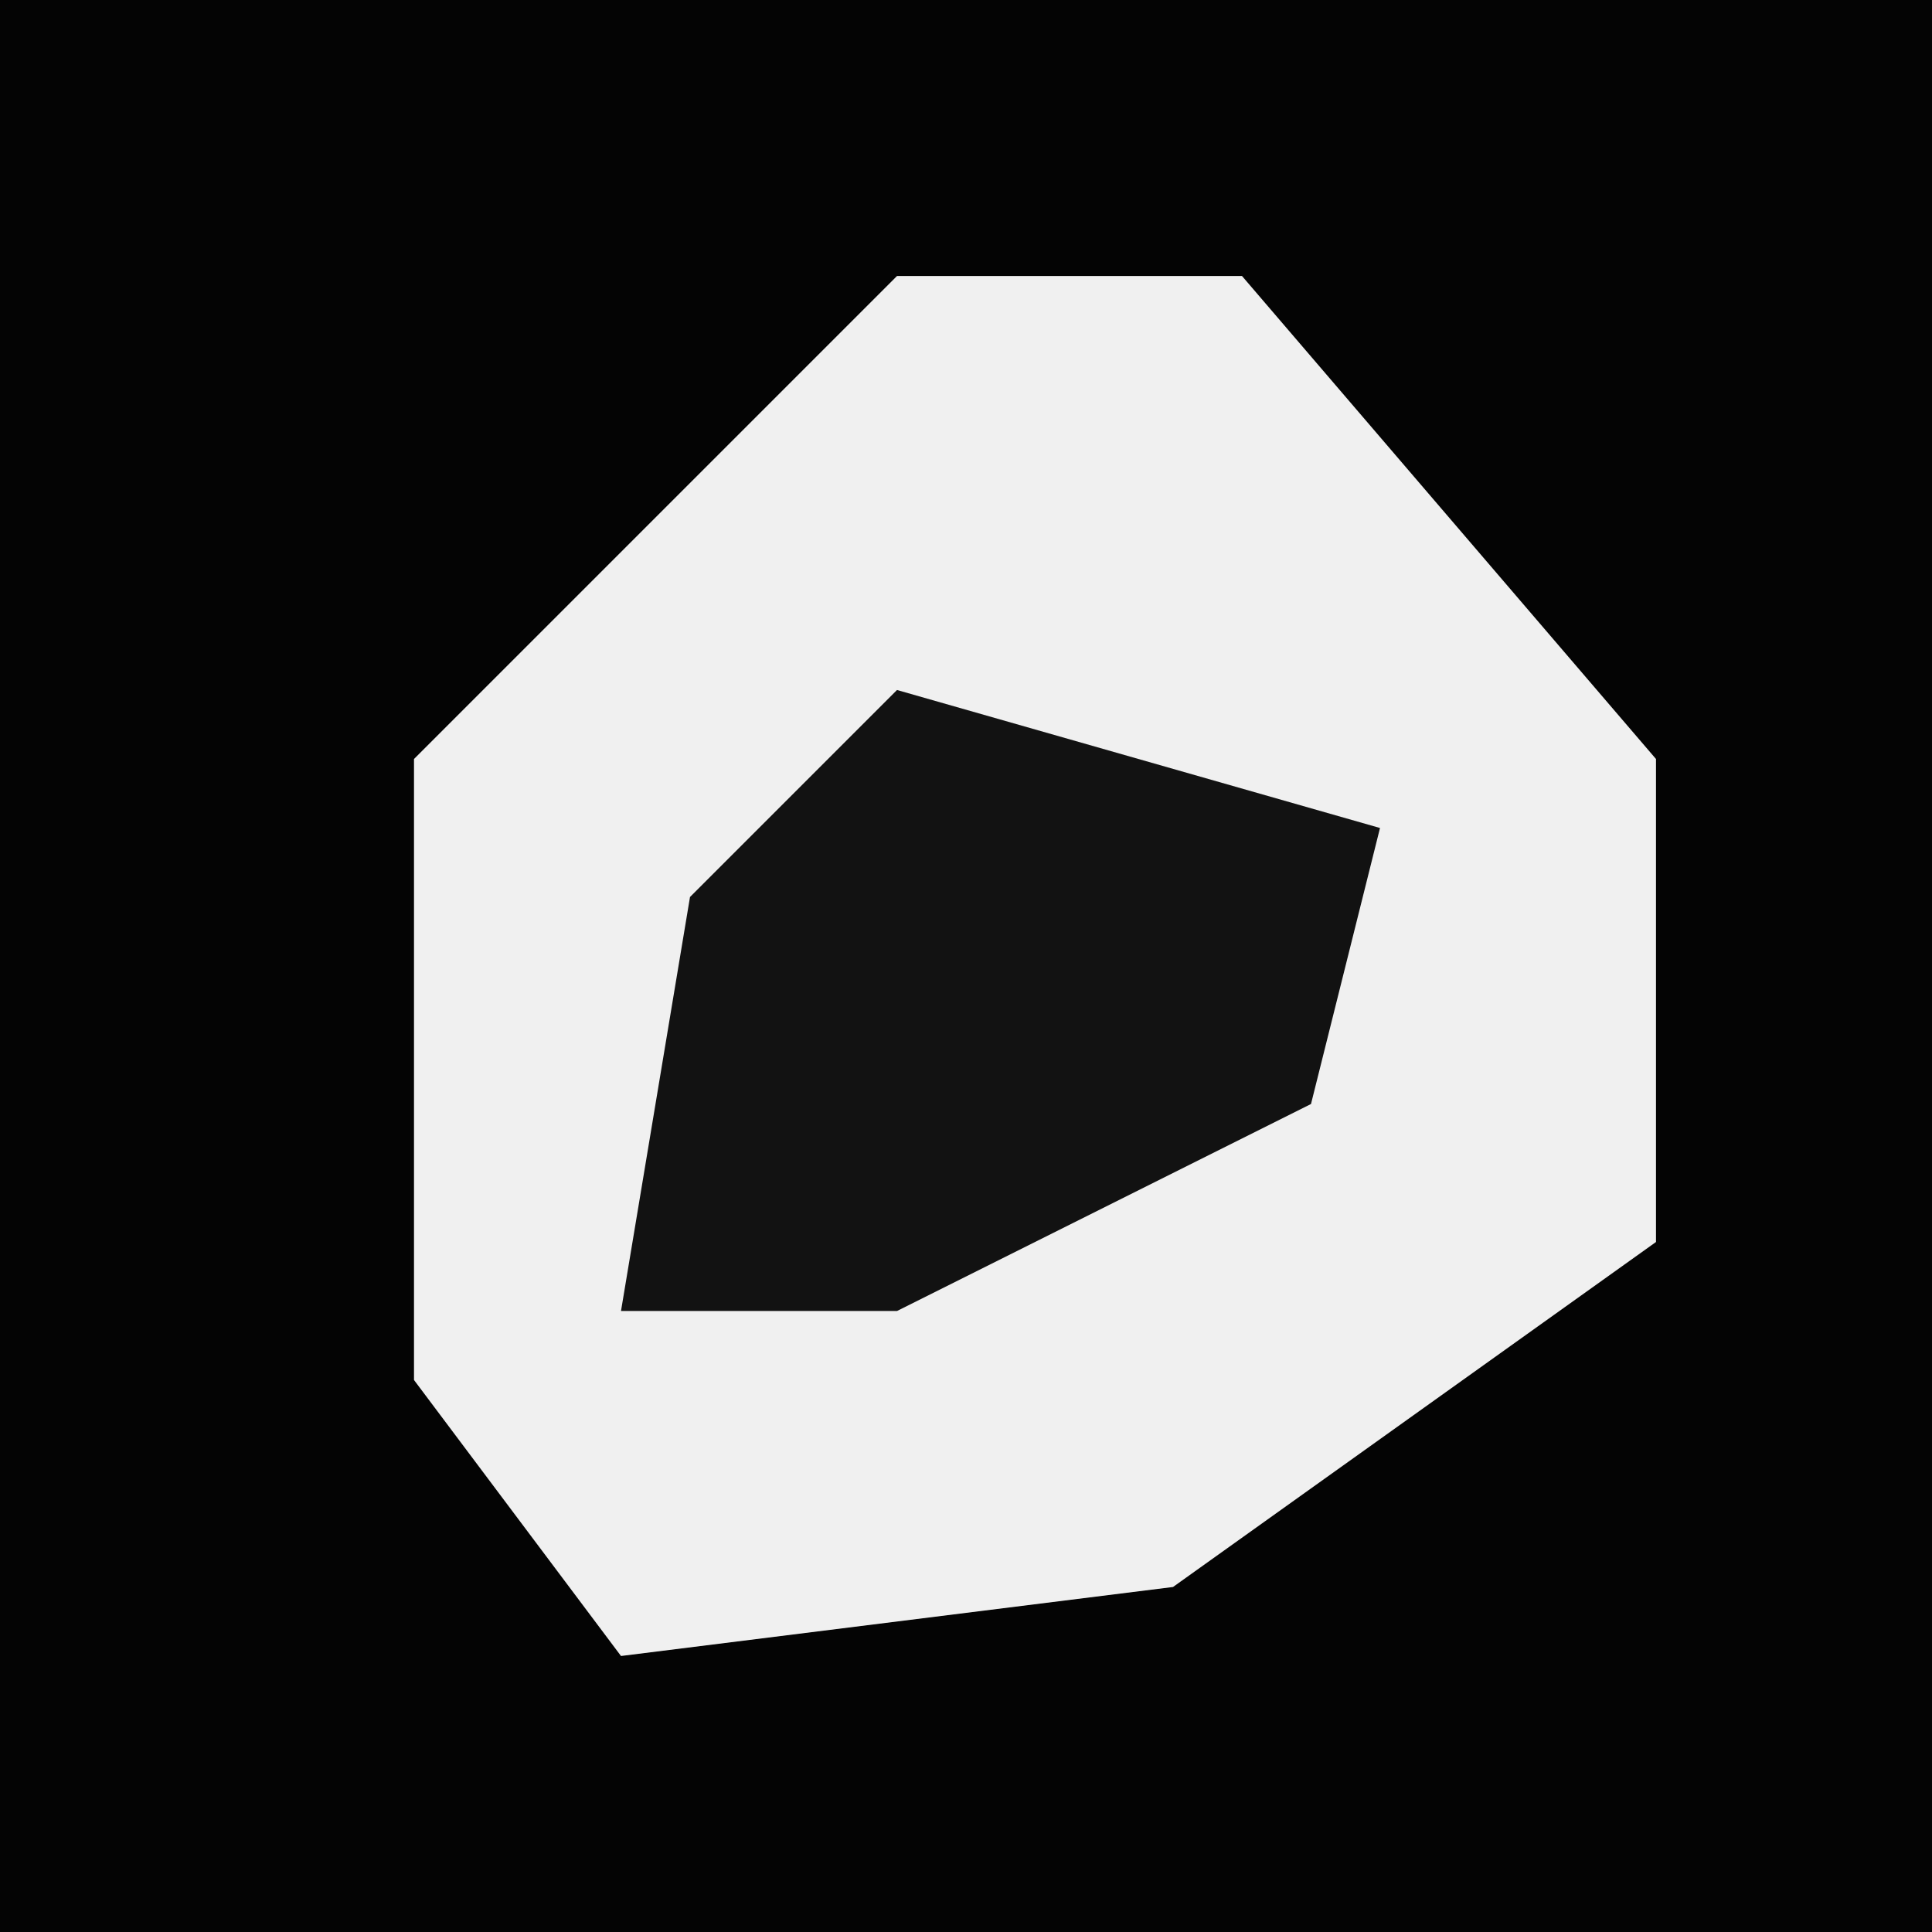<?xml version="1.0" encoding="UTF-8"?>
<svg version="1.1" xmlns="http://www.w3.org/2000/svg" width="28" height="28">
<path d="M0,0 L28,0 L28,28 L0,28 Z " fill="#040404" transform="translate(0,0)"/>
<path d="M0,0 L5,0 L11,7 L11,14 L4,19 L-4,20 L-7,16 L-7,7 L-2,2 Z " fill="#F0F0F0" transform="translate(13,4)"/>
<path d="M0,0 L7,2 L6,6 L0,9 L-4,9 L-3,3 Z " fill="#121212" transform="translate(13,10)"/>
</svg>
